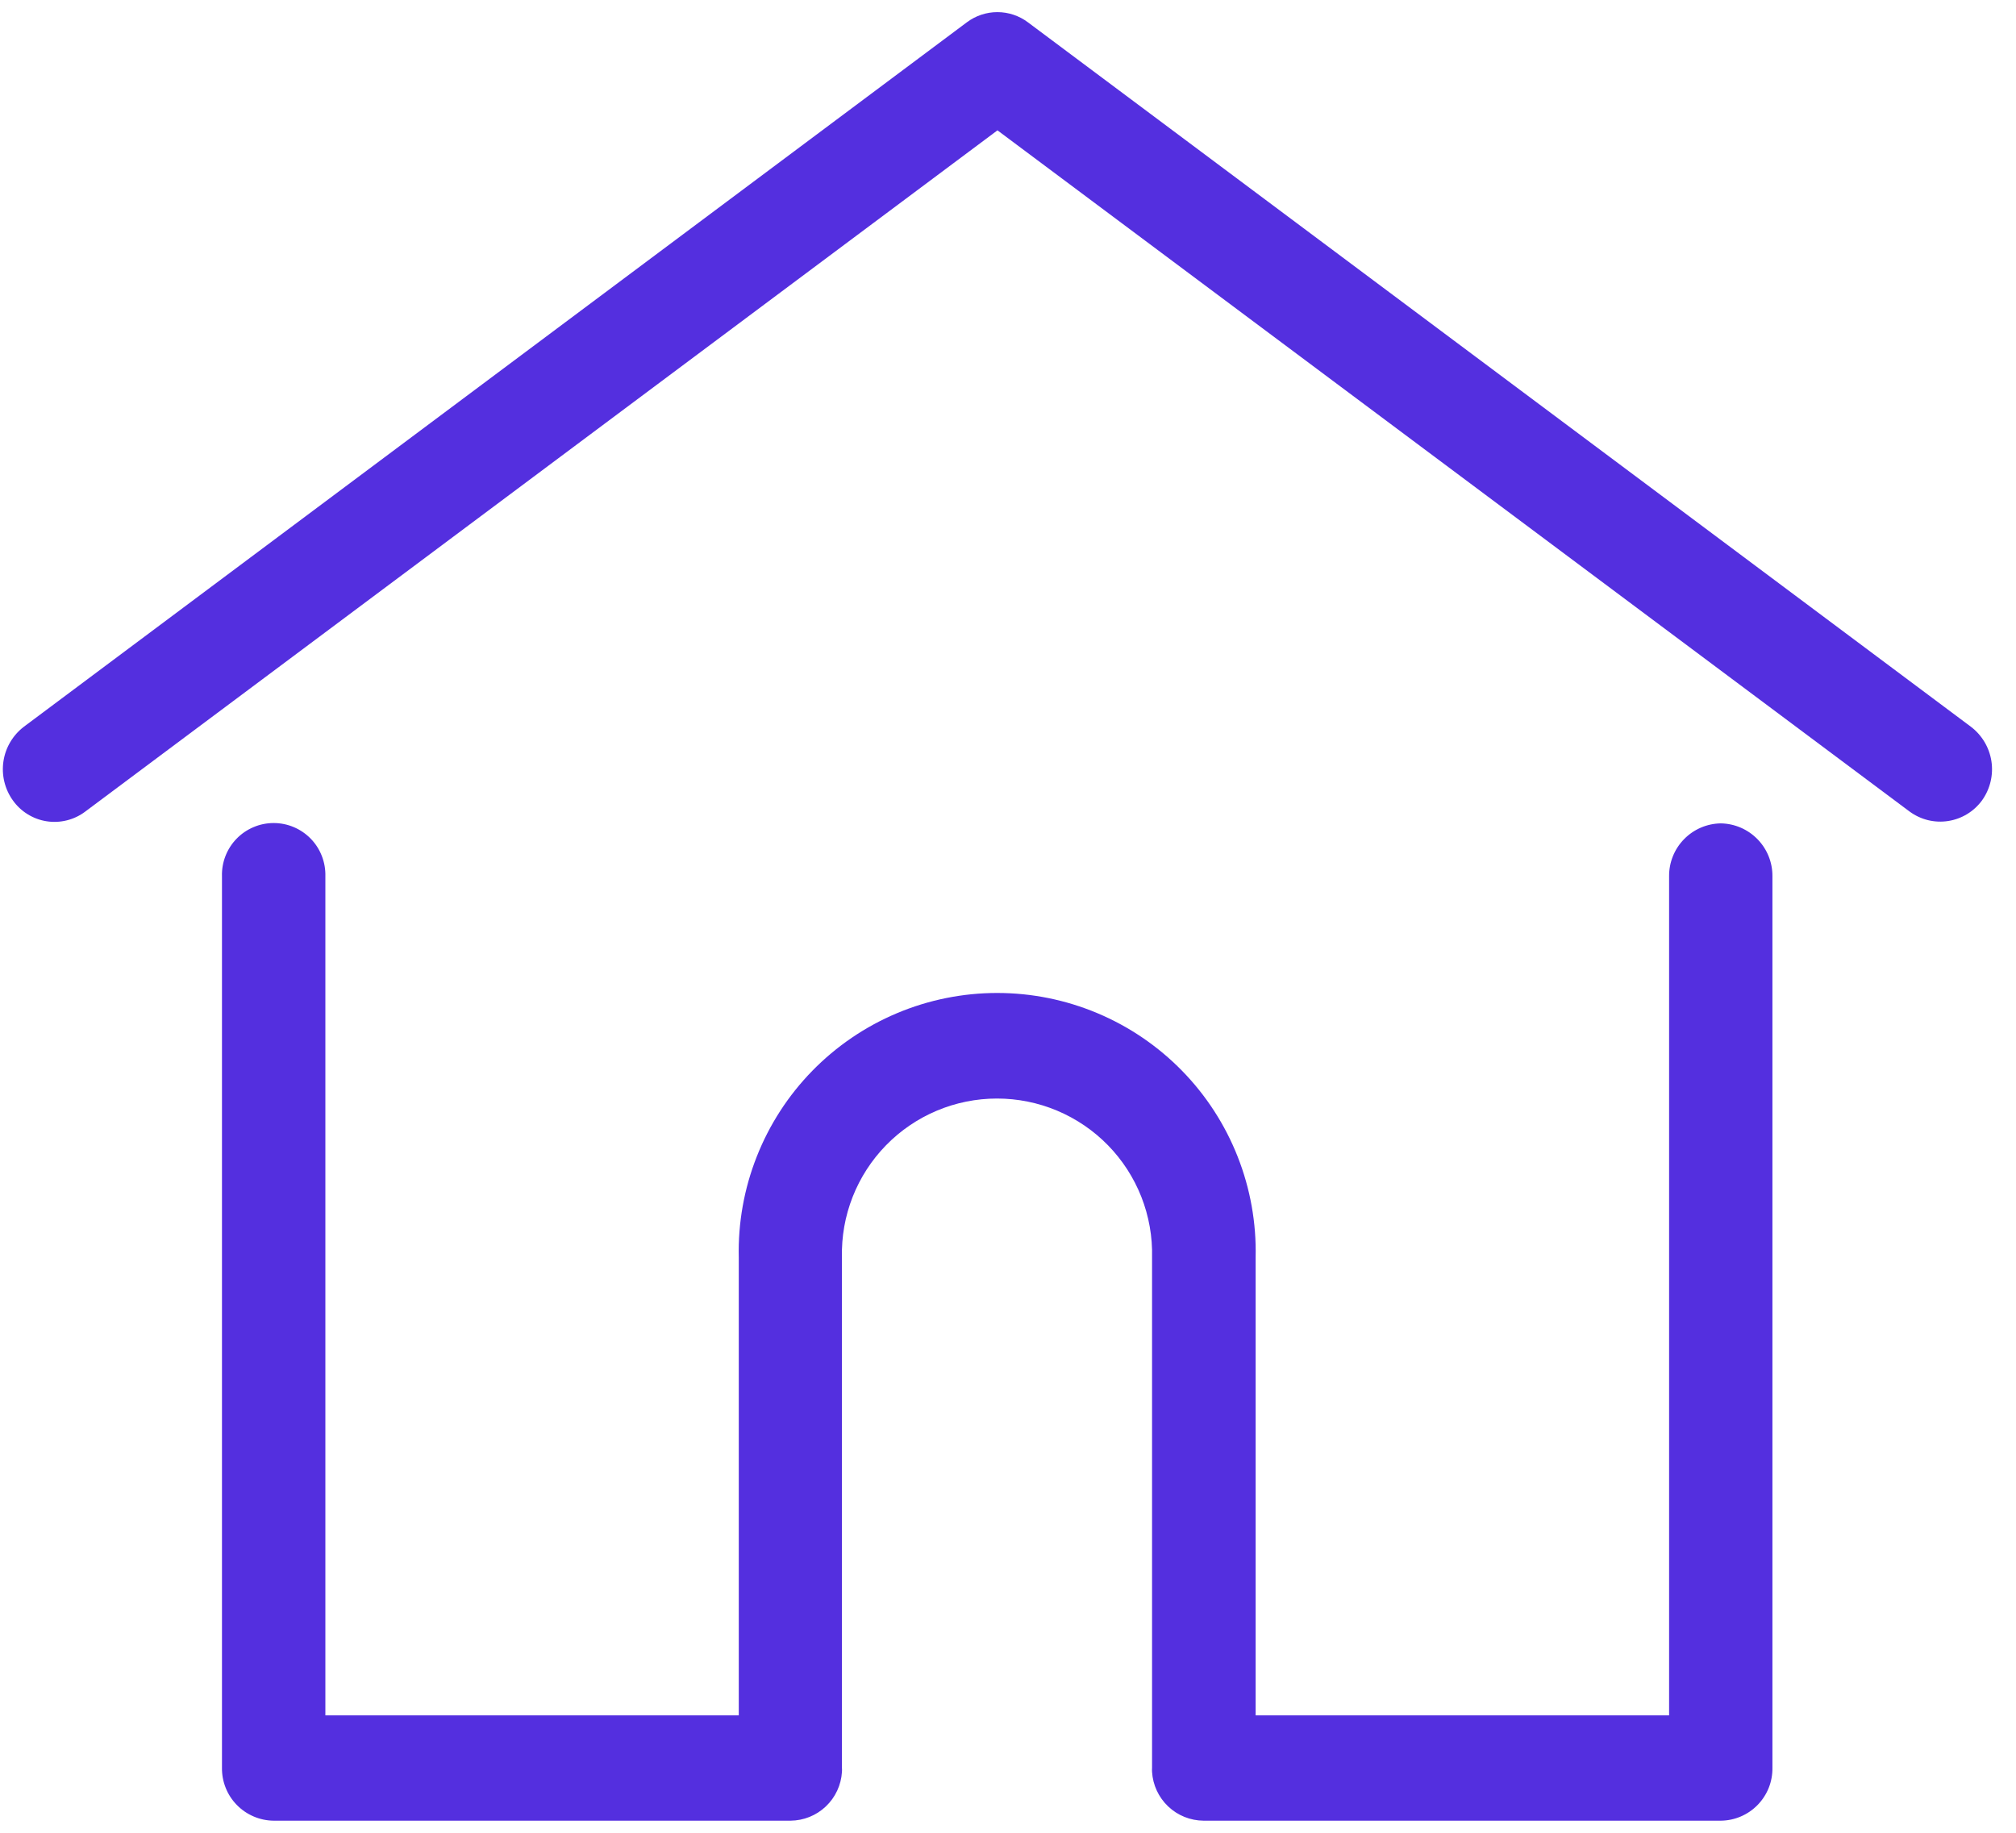 <svg width="66" height="60" viewBox="0 0 66 60" fill="none" xmlns="http://www.w3.org/2000/svg">
<path fill-rule="evenodd" clip-rule="evenodd" d="M64.519 23.788L33.652 0.73C33.364 0.514 33.013 0.397 32.652 0.397C32.292 0.397 31.941 0.514 31.653 0.73L0.786 23.788C0.423 24.064 0.181 24.47 0.113 24.92C0.045 25.371 0.155 25.83 0.42 26.201C0.549 26.383 0.714 26.538 0.904 26.655C1.094 26.773 1.305 26.852 1.526 26.886C1.747 26.921 1.972 26.91 2.189 26.856C2.406 26.802 2.61 26.705 2.788 26.571L32.655 4.267L62.521 26.571C62.701 26.702 62.904 26.797 63.121 26.85C63.337 26.902 63.562 26.912 63.782 26.877C64.002 26.843 64.213 26.765 64.403 26.649C64.593 26.533 64.758 26.381 64.889 26.201C65.154 25.83 65.264 25.37 65.195 24.919C65.126 24.468 64.883 24.063 64.519 23.788ZM56.335 26.955C55.881 26.962 55.449 27.148 55.132 27.473C54.815 27.797 54.639 28.233 54.643 28.687V56.156H41.107V41.164C41.133 40.036 40.933 38.915 40.519 37.866C40.106 36.817 39.487 35.861 38.699 35.055C37.91 34.248 36.969 33.607 35.93 33.17C34.89 32.732 33.774 32.507 32.647 32.507C31.519 32.507 30.403 32.732 29.363 33.17C28.324 33.607 27.383 34.248 26.594 35.055C25.806 35.861 25.187 36.817 24.774 37.866C24.36 38.915 24.16 40.036 24.186 41.164V56.156H10.652V28.687C10.658 28.461 10.619 28.235 10.537 28.024C10.455 27.813 10.332 27.62 10.174 27.458C10.016 27.295 9.827 27.166 9.619 27.078C9.41 26.989 9.186 26.944 8.959 26.944C8.733 26.944 8.508 26.989 8.3 27.078C8.091 27.166 7.902 27.295 7.744 27.458C7.587 27.62 7.463 27.813 7.381 28.024C7.299 28.235 7.26 28.461 7.267 28.687V57.873C7.264 58.098 7.305 58.321 7.389 58.53C7.472 58.739 7.596 58.929 7.754 59.09C7.911 59.251 8.099 59.379 8.306 59.467C8.513 59.556 8.735 59.602 8.96 59.604H25.878C26.309 59.601 26.723 59.435 27.036 59.138C27.349 58.841 27.538 58.437 27.564 58.006C27.567 57.962 27.567 57.917 27.564 57.873V41.164C27.547 40.487 27.666 39.813 27.914 39.183C28.162 38.553 28.533 37.978 29.006 37.494C29.479 37.009 30.044 36.624 30.668 36.361C31.292 36.098 31.963 35.963 32.64 35.963C33.317 35.963 33.987 36.098 34.611 36.361C35.235 36.624 35.801 37.009 36.274 37.494C36.747 37.978 37.118 38.553 37.366 39.183C37.613 39.813 37.733 40.487 37.716 41.164V57.873C37.713 57.917 37.713 57.962 37.716 58.006C37.742 58.437 37.931 58.841 38.244 59.138C38.557 59.435 38.971 59.601 39.402 59.604H56.335C56.56 59.602 56.782 59.556 56.989 59.467C57.196 59.379 57.383 59.251 57.54 59.09C57.697 58.929 57.821 58.739 57.905 58.53C57.988 58.321 58.029 58.098 58.026 57.873V28.687C58.03 28.234 57.854 27.797 57.537 27.473C57.22 27.148 56.788 26.962 56.335 26.955Z" fill="#542FDF"/>
</svg>
